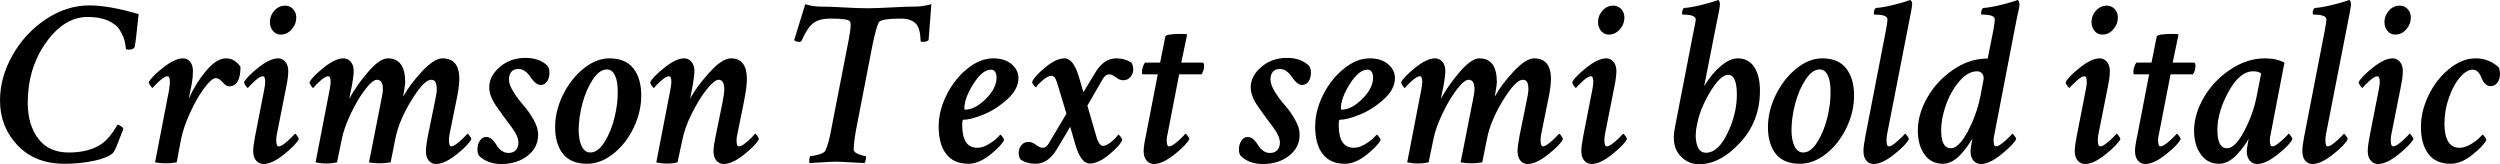 <svg xmlns="http://www.w3.org/2000/svg" viewBox="1.758 51.484 747 49.078"><path d="M28.41 53.10L28.41 53.10Q34.38 53.10 43.17 55.70L43.17 55.70Q43.17 56.13 42.68 60.41Q42.19 64.70 42.05 65.27L42.05 65.27Q41.84 66.32 40.29 66.32L40.29 66.32Q39.66 66.32 39.38 66.11L39.38 66.11Q39.30 64.84 38.95 63.54Q38.60 62.24 37.55 60.48Q36.49 58.73 34.03 57.64Q31.57 56.55 27.98 56.55L27.98 56.55Q20.95 56.55 15.50 64.21Q10.05 71.88 10.05 82.21L10.05 82.21Q10.05 88.75 13.18 92.90Q16.31 97.05 22.29 97.05L22.29 97.05Q28.13 97.05 31.85 94.66L31.85 94.66Q33.33 93.67 34.52 92.20Q35.72 90.72 36.28 89.73Q36.84 88.75 36.91 88.75L36.91 88.75Q37.20 88.75 37.86 89.17Q38.53 89.59 38.60 90.02L38.60 90.02Q38.53 90.16 37.86 91.95Q37.20 93.74 36.56 95.25Q35.93 96.77 35.51 97.19L35.51 97.19Q33.96 98.66 29.81 99.54Q25.66 100.42 21.02 100.42L21.02 100.42Q12.23 100.42 7.00 94.90Q1.76 89.38 1.76 81.51L1.76 81.51Q1.76 74.55 5.52 67.94Q9.28 61.33 15.50 57.21Q21.73 53.10 28.41 53.10ZM56.39 68.92L56.39 68.92Q57.73 68.92 58.57 69.94Q59.41 70.96 59.41 72.72L59.41 72.72Q59.41 74.55 59.06 76.52L59.06 76.52Q58.22 80.88 58.15 81.02L58.15 81.02Q60.12 76.52 63.28 72.72Q66.45 68.92 69.33 68.92L69.33 68.92Q71.86 68.92 73.62 71.45L73.62 71.45Q73.62 77.29 70.17 77.29L70.17 77.29Q69.33 77.29 68.27 76.06Q67.22 74.83 66.23 74.83L66.23 74.83Q65.04 74.83 62.86 77.71Q60.68 80.59 58.64 84.99Q56.60 89.38 55.83 93.18L55.83 93.18L54.56 100Q53.02 100.28 51.40 100.28L51.40 100.28Q49.71 100.28 48.09 100L48.09 100L52.31 78.20Q52.52 76.66 52.52 75.95L52.52 75.95Q52.52 74.27 51.82 74.27L51.82 74.27Q50.98 74.27 49.50 75.60Q48.02 76.94 47.32 77.78L47.32 77.78Q47.18 77.78 46.69 77.08Q46.20 76.38 46.20 76.09L46.20 76.09Q46.97 74.48 50.48 71.70Q54 68.92 56.39 68.92ZM84.87 68.92L84.87 68.92Q86.13 68.92 87.01 69.94Q87.89 70.96 87.89 72.72L87.89 72.72Q87.89 74.48 87.33 77.22L87.33 77.22L84.45 91.77Q84.30 92.41 84.30 93.46L84.30 93.46Q84.30 95.22 85.01 95.22L85.01 95.22Q85.71 95.22 86.91 94.27Q88.10 93.32 88.84 92.55Q89.58 91.77 89.93 91.42L89.93 91.42Q90.07 91.42 90.56 92.09Q91.05 92.76 91.05 93.04L91.05 93.04Q90.21 94.73 86.63 97.61Q83.04 100.49 80.51 100.49L80.51 100.49Q79.17 100.49 78.29 99.47Q77.41 98.45 77.41 96.63L77.41 96.63Q77.41 95.08 77.98 92.20L77.98 92.20L80.72 78.20Q81 76.73 81 75.95L81 75.95Q81 74.27 80.30 74.27L80.30 74.27Q79.45 74.27 77.98 75.60Q76.50 76.94 75.80 77.78L75.80 77.78Q75.66 77.78 75.16 77.08Q74.67 76.38 74.67 76.09L74.67 76.09Q75.45 74.48 78.93 71.70Q82.41 68.92 84.87 68.92ZM86.98 53.17L86.98 53.17Q88.38 53.17 89.33 54.19Q90.28 55.21 90.28 56.69L90.28 56.69Q90.28 58.73 88.91 60.27Q87.54 61.82 85.64 61.82L85.64 61.82Q84.23 61.82 83.32 60.73Q82.41 59.64 82.41 58.09L82.41 58.09Q82.41 56.13 83.74 54.65Q85.08 53.17 86.98 53.17ZM117.63 68.92L117.63 68.92Q122.84 68.92 122.84 76.09L122.84 76.09Q122.84 76.87 122.20 80.38L122.20 80.38Q124.31 76.59 127.93 72.75Q131.55 68.92 133.95 68.92L133.95 68.92Q139.01 68.92 139.01 75.11L139.01 75.11Q139.01 77.64 137.88 82.70L137.88 82.70L136.05 91.77Q135.91 92.41 135.91 93.46L135.91 93.46Q135.91 95.22 136.62 95.22L136.62 95.22Q137.25 95.22 138.45 94.27Q139.64 93.32 140.38 92.55Q141.12 91.77 141.47 91.42L141.47 91.42Q141.61 91.42 142.10 92.09Q142.59 92.76 142.59 93.04L142.59 93.04Q141.82 94.73 138.20 97.61Q134.58 100.49 132.05 100.49L132.05 100.49Q130.71 100.49 129.87 99.47Q129.02 98.45 129.02 96.63L129.02 96.63Q129.02 95.22 129.59 92.20L129.59 92.20L131.63 82.21Q132.26 79.33 132.26 78.27L132.26 78.27Q132.26 76.80 131.91 76.06Q131.55 75.32 130.57 75.32L130.57 75.32Q128.46 75.32 124.70 81.44Q120.94 87.55 119.88 92.97L119.88 92.97L118.48 100Q116.65 100.28 115.24 100.28L115.24 100.28Q113.48 100.28 112.01 100L112.01 100L115.66 81.51Q116.16 79.12 116.16 78.13L116.16 78.13Q116.16 75.32 114.40 75.32L114.40 75.32Q113.06 75.32 110.78 78.34Q108.49 81.37 106.49 85.62Q104.48 89.88 103.85 93.25L103.85 93.25L102.45 100Q100.83 100.35 99.28 100.35L99.28 100.35Q97.80 100.35 96.05 100L96.05 100L100.27 78.20Q100.55 76.66 100.55 75.95L100.55 75.95Q100.55 74.27 99.84 74.27L99.84 74.27Q99 74.27 97.49 75.60Q95.98 76.94 95.34 77.78L95.34 77.78Q95.13 77.78 94.68 77.08Q94.22 76.38 94.22 76.09L94.22 76.09Q94.99 74.48 98.47 71.70Q101.95 68.92 104.34 68.92L104.34 68.92Q105.68 68.92 106.56 69.94Q107.44 70.96 107.44 72.72L107.44 72.72Q107.44 74.05 106.95 76.87L106.95 76.87L106.10 81.02Q108.28 77.01 111.76 72.96Q115.24 68.92 117.63 68.92ZM158.77 68.78L158.77 68.78Q162.98 68.78 165.38 71.17L165.38 71.17Q165.94 72.02 165.94 73.21L165.94 73.21Q165.94 74.83 165.20 75.85Q164.46 76.87 163.27 76.87L163.27 76.87Q161.86 76.87 160.24 74.48Q158.63 72.09 156.66 72.09L156.66 72.09Q155.25 72.09 154.55 72.93Q153.84 73.77 153.84 75.25L153.84 75.25Q153.84 76.80 155.18 78.94Q156.52 81.09 158.17 82.95Q159.82 84.81 161.19 87.24Q162.56 89.66 162.56 91.70L162.56 91.70Q162.56 95.57 159.40 98.03Q156.23 100.49 151.59 100.49L151.59 100.49Q147.38 100.49 144.91 98.03L144.91 98.03Q144.42 97.33 144.42 96.20L144.42 96.20Q144.42 94.59 145.16 93.50Q145.90 92.41 147.02 92.41L147.02 92.41Q148.01 92.41 148.82 93.18Q149.63 93.95 150.12 94.83Q150.61 95.71 151.56 96.45Q152.51 97.19 153.70 97.19L153.70 97.19Q155.11 97.19 155.88 96.34Q156.66 95.50 156.66 94.09L156.66 94.09Q156.66 92.13 154.48 89.28Q152.30 86.43 150.12 83.30Q147.94 80.17 147.94 77.57L147.94 77.57Q147.94 74.20 151.10 71.49Q154.27 68.78 158.77 68.78ZM183.09 72.23L183.09 72.23Q180.91 72.23 178.91 75.21Q176.91 78.20 175.78 82.42Q174.66 86.64 174.66 90.58L174.66 90.58Q174.73 93.60 175.64 95.32Q176.55 97.05 178.17 97.05L178.17 97.05Q180.42 97.05 182.39 93.92Q184.36 90.79 185.38 86.61Q186.40 82.42 186.33 78.77L186.33 78.77Q186.33 75.67 185.48 73.95Q184.64 72.23 183.09 72.23ZM183.87 68.92L183.87 68.92Q188.65 68.92 191.00 71.91Q193.36 74.90 193.36 80.03L193.36 80.03Q193.36 85.02 191.04 89.77Q188.72 94.52 184.96 97.47Q181.20 100.42 177.19 100.42L177.19 100.42Q172.34 100.42 169.98 97.47Q167.63 94.52 167.63 89.45L167.63 89.45Q167.63 84.67 169.95 79.89Q172.27 75.11 176.06 72.02Q179.86 68.92 183.87 68.92ZM206.16 68.92L206.16 68.92Q207.49 68.92 208.37 69.94Q209.25 70.96 209.25 72.72L209.25 72.72Q209.25 74.05 208.76 76.87L208.76 76.87Q208.69 77.15 208.62 77.57Q208.55 77.99 208.37 78.91Q208.20 79.82 208.09 80.42Q207.98 81.02 207.98 81.02L207.98 81.02Q209.53 77.85 213.50 73.39Q217.48 68.92 220.15 68.92L220.15 68.92Q224.93 68.92 224.93 75.11L224.93 75.11Q224.93 77.64 223.88 82.70L223.88 82.70L222.05 91.77Q221.84 92.41 221.84 93.46L221.84 93.46Q221.84 95.22 222.54 95.22L222.54 95.22Q223.24 95.22 224.44 94.27Q225.63 93.32 226.37 92.55Q227.11 91.77 227.39 91.42L227.39 91.42Q227.60 91.42 228.06 92.09Q228.52 92.76 228.52 93.04L228.52 93.04Q227.74 94.73 224.16 97.61Q220.57 100.49 217.97 100.49L217.97 100.49Q216.70 100.49 215.82 99.47Q214.95 98.45 214.95 96.63L214.95 96.63Q214.95 95.22 215.58 92.20L215.58 92.20L217.62 82.21Q218.18 79.33 218.18 78.27L218.18 78.27Q218.18 75.32 216.49 75.32L216.49 75.32Q215.23 75.32 212.94 78.17Q210.66 81.02 208.48 85.38Q206.30 89.73 205.59 93.53L205.59 93.53L204.19 100Q203.06 100.35 201.16 100.35L201.16 100.35Q199.27 100.35 197.86 100L197.86 100L202.08 78.20Q202.36 76.66 202.36 75.95L202.36 75.95Q202.36 74.27 201.66 74.27L201.66 74.27Q200.81 74.27 199.30 75.60Q197.79 76.94 197.16 77.78L197.16 77.78Q196.95 77.78 196.49 77.08Q196.03 76.38 196.03 76.09L196.03 76.09Q196.80 74.48 200.29 71.70Q203.77 68.92 206.16 68.92ZM250.10 90.30L250.10 90.30L255.02 65.05Q255.94 60.63 255.94 58.87L255.94 58.87Q255.94 58.16 255.66 57.81Q255.38 57.46 254.00 57.25Q252.63 57.04 249.82 57.04L249.82 57.04Q246.59 57.04 244.79 58.38Q243 59.71 241.31 63.58L241.31 63.58Q241.10 64 240.68 64L240.68 64Q239.41 64 239.06 63.44L239.06 63.44L242.37 52.75Q244.83 53.45 246.73 53.45L246.73 53.45Q249.54 53.45 253.90 53.70Q258.26 53.95 260.93 53.95Q263.60 53.95 268.10 53.70Q272.60 53.45 275.41 53.45L275.41 53.45Q277.24 53.45 280.05 52.75L280.05 52.75L279.21 63.51Q278.58 64 277.38 64L277.38 64Q276.82 64 276.82 63.65L276.82 63.65Q276.75 59.85 275.31 58.45Q273.87 57.04 270.91 57.04L270.91 57.04Q264.87 57.04 264.30 58.23L264.30 58.23Q263.46 60.06 262.48 64.84L262.48 64.84L257.55 90.23Q256.85 94.09 256.85 96.20L256.85 96.20Q256.85 96.98 258.29 97.54Q259.73 98.10 260.37 98.10L260.37 98.10Q260.51 98.10 260.51 98.45L260.51 98.45Q260.51 99.51 260.09 100.21L260.09 100.21Q252.28 99.79 251.93 99.79L251.93 99.79Q250.17 99.79 247.22 100Q244.27 100.21 243.63 100.21L243.63 100.21Q243.56 100.14 243.56 99.72L243.56 99.72Q243.56 98.10 244.05 98.10L244.05 98.10Q244.83 98.10 246.41 97.64Q247.99 97.19 248.34 96.55L248.34 96.55Q249.33 94.59 250.10 90.30ZM298.55 68.92L298.55 68.92Q301.92 68.92 304.00 70.64Q306.07 72.37 306.07 74.83L306.07 74.83Q306.07 78.13 302.73 81.16Q299.39 84.18 295.59 85.73Q291.80 87.27 289.55 87.27L289.55 87.27Q289.27 87.27 289.27 88.89L289.27 88.89Q289.27 95.64 293.77 95.64L293.77 95.64Q295.31 95.64 297 94.66Q298.69 93.67 299.43 92.93Q300.16 92.20 300.66 91.70L300.66 91.70Q300.80 91.70 301.29 92.37Q301.78 93.04 301.78 93.32L301.78 93.32Q300.87 95.15 297.53 97.79Q294.19 100.42 291.09 100.42L291.09 100.42Q286.73 100.42 284.48 97.50Q282.23 94.59 282.23 89.31L282.23 89.31Q282.23 84.60 284.59 79.86Q286.95 75.11 290.78 72.02Q294.61 68.92 298.55 68.92ZM297.84 72.30L297.84 72.30Q295.31 72.30 292.61 76.55Q289.90 80.80 289.90 83.97L289.90 83.97Q289.90 84.25 290.18 84.25L290.18 84.25Q293.06 84.25 296.30 81.05Q299.53 77.85 299.53 74.69L299.53 74.69Q299.53 73.63 299.11 72.96Q298.69 72.30 297.84 72.30ZM319.85 68.92L319.85 68.92Q322.52 68.92 324.21 74.69L324.21 74.69L325.48 79.05L329.06 73.14Q331.59 68.92 335.32 68.92L335.32 68.92Q337.92 68.92 339.89 70.26L339.89 70.26Q340.38 71.24 340.38 72.16L340.38 72.16Q340.38 73.49 339.54 74.48Q338.70 75.46 337.36 75.46L337.36 75.46Q336.30 75.46 335.18 74.58Q334.05 73.70 333.21 73.70L333.21 73.70Q332.02 73.70 331.17 75.25L331.17 75.25L326.67 83.05L329.55 92.97Q329.84 93.81 330.33 94.45Q330.82 95.08 331.31 95.08L331.31 95.08Q332.37 95.08 333.88 93.81Q335.39 92.55 335.88 91.70L335.88 91.70Q336.09 91.70 336.59 92.34Q337.08 92.97 337.08 93.25L337.08 93.25Q336.59 94.80 333.28 97.57Q329.98 100.35 327.38 100.35L327.38 100.35Q324.70 100.35 323.02 94.52L323.02 94.52L321.54 89.38L317.46 96.20Q314.86 100.42 311.20 100.42L311.20 100.42Q308.53 100.42 306.63 99.09L306.63 99.09Q306.14 98.17 306.14 97.19L306.14 97.19Q306.14 95.85 306.95 94.87Q307.76 93.88 309.09 93.88L309.09 93.88Q310.15 93.88 311.31 94.76Q312.47 95.64 313.31 95.64L313.31 95.64Q314.44 95.64 315.28 94.09L315.28 94.09L320.41 85.45L317.67 76.38Q317.04 74.13 315.91 74.13L315.91 74.13Q314.86 74.13 313.35 75.43Q311.84 76.73 311.34 77.57L311.34 77.57Q311.13 77.57 310.64 76.94Q310.15 76.30 310.15 76.02L310.15 76.02Q310.64 74.48 313.98 71.70Q317.32 68.92 319.85 68.92ZM348.40 70.19L349.95 62.45Q350.09 61.61 354.73 61.61L354.73 61.61Q355.78 61.61 356.48 61.75L356.48 61.75L354.73 70.19Q354.73 70.19 361.05 70.19L361.05 70.19Q361.55 70.19 361.55 71.17L361.55 71.17Q361.55 72.51 360.77 73.70L360.77 73.70L354.09 73.70L350.58 91.77Q350.37 92.41 350.37 93.46L350.37 93.46Q350.37 95.22 351.07 95.22L351.07 95.22Q351.77 95.22 352.97 94.27Q354.16 93.32 354.90 92.55Q355.64 91.77 355.99 91.42L355.99 91.42Q356.13 91.42 356.63 92.09Q357.12 92.76 357.12 93.04L357.12 93.04Q356.34 94.73 352.72 97.61Q349.10 100.49 346.57 100.49L346.57 100.49Q345.23 100.49 344.36 99.47Q343.48 98.45 343.48 96.63L343.48 96.63Q343.48 95.08 344.11 92.20L344.11 92.20L347.70 73.70L343.20 73.70Q342.98 73.70 342.98 72.86L342.98 72.86Q342.98 72.16 343.30 71.31Q343.62 70.47 343.90 70.19L343.90 70.19L348.40 70.19ZM386.30 68.78L386.30 68.78Q390.52 68.78 392.91 71.17L392.91 71.17Q393.47 72.02 393.47 73.21L393.47 73.21Q393.47 74.83 392.73 75.85Q391.99 76.87 390.80 76.87L390.80 76.87Q389.39 76.87 387.77 74.48Q386.16 72.09 384.19 72.09L384.19 72.09Q382.78 72.09 382.08 72.93Q381.38 73.77 381.38 75.25L381.38 75.25Q381.38 76.80 382.71 78.94Q384.05 81.09 385.70 82.95Q387.35 84.81 388.72 87.24Q390.09 89.66 390.09 91.70L390.09 91.70Q390.09 95.57 386.93 98.03Q383.77 100.49 379.13 100.49L379.13 100.49Q374.91 100.49 372.45 98.03L372.45 98.03Q371.95 97.33 371.95 96.20L371.95 96.20Q371.95 94.59 372.69 93.50Q373.43 92.41 374.55 92.41L374.55 92.41Q375.54 92.41 376.35 93.18Q377.16 93.95 377.65 94.83Q378.14 95.71 379.09 96.45Q380.04 97.19 381.23 97.19L381.23 97.19Q382.64 97.19 383.41 96.34Q384.19 95.50 384.19 94.09L384.19 94.09Q384.19 92.13 382.01 89.28Q379.83 86.43 377.65 83.30Q375.47 80.17 375.47 77.57L375.47 77.57Q375.47 74.20 378.63 71.49Q381.80 68.78 386.30 68.78ZM411.05 68.92L411.05 68.92Q414.42 68.92 416.50 70.64Q418.57 72.37 418.57 74.83L418.57 74.83Q418.57 78.13 415.23 81.16Q411.89 84.18 408.09 85.73Q404.30 87.27 402.05 87.27L402.05 87.27Q401.77 87.27 401.77 88.89L401.77 88.89Q401.77 95.64 406.27 95.64L406.27 95.64Q407.81 95.64 409.50 94.66Q411.19 93.67 411.93 92.93Q412.66 92.20 413.16 91.70L413.16 91.70Q413.30 91.70 413.79 92.37Q414.28 93.04 414.28 93.32L414.28 93.32Q413.37 95.15 410.03 97.79Q406.69 100.42 403.59 100.42L403.59 100.42Q399.23 100.42 396.98 97.50Q394.73 94.59 394.73 89.31L394.73 89.31Q394.73 84.60 397.09 79.86Q399.45 75.11 403.28 72.02Q407.11 68.92 411.05 68.92ZM410.34 72.30L410.34 72.30Q407.81 72.30 405.11 76.55Q402.40 80.80 402.40 83.97L402.40 83.97Q402.40 84.25 402.68 84.25L402.68 84.25Q405.56 84.25 408.80 81.05Q412.03 77.85 412.03 74.69L412.03 74.69Q412.03 73.63 411.61 72.96Q411.19 72.30 410.34 72.30ZM443.81 68.92L443.81 68.92Q449.02 68.92 449.02 76.09L449.02 76.09Q449.02 76.87 448.38 80.38L448.38 80.38Q450.49 76.59 454.11 72.75Q457.73 68.92 460.13 68.92L460.13 68.92Q465.19 68.92 465.19 75.11L465.19 75.11Q465.19 77.64 464.06 82.70L464.06 82.70L462.23 91.77Q462.09 92.41 462.09 93.46L462.09 93.46Q462.09 95.22 462.80 95.22L462.80 95.22Q463.43 95.22 464.63 94.27Q465.82 93.32 466.56 92.55Q467.30 91.77 467.65 91.42L467.65 91.42Q467.79 91.42 468.28 92.09Q468.77 92.76 468.77 93.04L468.77 93.04Q468 94.73 464.38 97.61Q460.76 100.49 458.23 100.49L458.23 100.49Q456.89 100.49 456.05 99.47Q455.20 98.45 455.20 96.63L455.20 96.63Q455.20 95.22 455.77 92.20L455.77 92.20L457.80 82.21Q458.44 79.33 458.44 78.27L458.44 78.27Q458.44 76.80 458.09 76.06Q457.73 75.32 456.75 75.32L456.75 75.32Q454.64 75.32 450.88 81.44Q447.12 87.55 446.06 92.97L446.06 92.97L444.66 100Q442.83 100.28 441.42 100.28L441.42 100.28Q439.66 100.28 438.19 100L438.19 100L441.84 81.51Q442.34 79.12 442.34 78.13L442.34 78.13Q442.34 75.32 440.58 75.32L440.58 75.32Q439.24 75.32 436.96 78.34Q434.67 81.37 432.67 85.62Q430.66 89.88 430.03 93.25L430.03 93.25L428.63 100Q427.01 100.35 425.46 100.35L425.46 100.35Q423.98 100.35 422.23 100L422.23 100L426.45 78.20Q426.73 76.66 426.73 75.95L426.73 75.95Q426.73 74.27 426.02 74.27L426.02 74.27Q425.18 74.27 423.67 75.60Q422.16 76.94 421.52 77.78L421.52 77.78Q421.31 77.78 420.86 77.08Q420.40 76.38 420.40 76.09L420.40 76.09Q421.17 74.48 424.65 71.70Q428.13 68.92 430.52 68.92L430.52 68.92Q431.86 68.92 432.74 69.94Q433.62 70.96 433.62 72.72L433.62 72.72Q433.62 74.05 433.13 76.87L433.13 76.87L432.28 81.02Q434.46 77.01 437.94 72.96Q441.42 68.92 443.81 68.92ZM481.71 68.92L481.71 68.92Q482.98 68.92 483.86 69.94Q484.73 70.96 484.73 72.72L484.73 72.72Q484.73 74.48 484.17 77.22L484.17 77.22L481.29 91.77Q481.15 92.41 481.15 93.46L481.15 93.46Q481.15 95.22 481.85 95.22L481.85 95.22Q482.55 95.22 483.75 94.27Q484.95 93.32 485.68 92.55Q486.42 91.77 486.77 91.42L486.77 91.42Q486.91 91.42 487.41 92.09Q487.90 92.76 487.90 93.04L487.90 93.04Q487.05 94.73 483.47 97.61Q479.88 100.49 477.35 100.49L477.35 100.49Q476.02 100.49 475.14 99.47Q474.26 98.45 474.26 96.63L474.26 96.63Q474.26 95.08 474.82 92.20L474.82 92.20L477.56 78.20Q477.84 76.73 477.84 75.95L477.84 75.95Q477.84 74.27 477.14 74.27L477.14 74.27Q476.30 74.27 474.82 75.60Q473.34 76.94 472.64 77.78L472.64 77.78Q472.50 77.78 472.01 77.08Q471.52 76.38 471.52 76.09L471.52 76.09Q472.29 74.48 475.77 71.70Q479.25 68.92 481.71 68.92ZM483.82 53.17L483.82 53.17Q485.23 53.17 486.18 54.19Q487.13 55.21 487.13 56.69L487.13 56.69Q487.13 58.73 485.75 60.27Q484.38 61.82 482.48 61.82L482.48 61.82Q481.08 61.82 480.16 60.73Q479.25 59.64 479.25 58.09L479.25 58.09Q479.25 56.13 480.59 54.65Q481.92 53.17 483.82 53.17ZM520.95 68.92L520.95 68.92Q524.18 68.92 525.90 71.49Q527.63 74.05 527.63 78.63L527.63 78.63Q527.63 87.70 521.68 94.13Q515.74 100.56 509.41 100.56L509.41 100.56Q506.39 100.56 504.14 98.38Q501.89 96.20 501.89 92.55L501.89 92.55Q501.89 91.21 502.24 89.45L502.24 89.45L507.73 61.19Q508.43 58.09 508.43 57.25L508.43 57.25Q508.43 55.84 504.49 55.84L504.49 55.84Q504.35 55.84 504.35 55.35L504.35 55.35Q504.35 54.44 504.91 53.88L504.91 53.88Q507.09 53.73 510.29 52.93Q513.49 52.12 515.18 51.48L515.18 51.48Q515.67 51.77 515.67 52.89L515.67 52.89Q515.67 53.73 514.62 58.66L514.62 58.66L510.96 77.22Q513.28 73.42 515.99 71.17Q518.70 68.92 520.95 68.92ZM518.13 73.84L518.13 73.84Q515.88 73.84 512.82 78.84Q509.77 83.83 508.85 88.61L508.85 88.61Q508.08 91.98 508.75 94.55Q509.41 97.12 511.52 97.12L511.52 97.12Q515.11 97.12 517.92 91.32Q520.73 85.52 520.73 79.75L520.73 79.75Q520.73 73.84 518.13 73.84ZM545.48 72.23L545.48 72.23Q543.30 72.23 541.30 75.21Q539.30 78.20 538.17 82.42Q537.05 86.64 537.05 90.58L537.05 90.58Q537.12 93.60 538.03 95.32Q538.95 97.05 540.56 97.05L540.56 97.05Q542.81 97.05 544.78 93.92Q546.75 90.79 547.77 86.61Q548.79 82.42 548.72 78.77L548.72 78.77Q548.72 75.67 547.88 73.95Q547.03 72.23 545.48 72.23ZM546.26 68.92L546.26 68.92Q551.04 68.92 553.39 71.91Q555.75 74.90 555.75 80.03L555.75 80.03Q555.75 85.02 553.43 89.77Q551.11 94.52 547.35 97.47Q543.59 100.42 539.58 100.42L539.58 100.42Q534.73 100.42 532.37 97.47Q530.02 94.52 530.02 89.45L530.02 89.45Q530.02 84.67 532.34 79.89Q534.66 75.11 538.45 72.02Q542.25 68.92 546.26 68.92ZM559.13 92.20L559.13 92.20L565.31 60.34Q565.73 58.16 565.73 57.25L565.73 57.25Q565.73 55.84 561.87 55.84L561.87 55.84Q561.66 55.84 561.66 55.35L561.66 55.35Q561.66 54.44 562.22 53.88L562.22 53.88Q564.40 53.73 567.63 52.93Q570.87 52.12 572.55 51.48L572.55 51.48Q573.12 51.77 573.12 52.89L573.12 52.89Q573.12 53.45 572.06 58.66L572.06 58.66L565.59 91.77Q565.45 92.55 565.45 93.46L565.45 93.46Q565.45 95.22 566.16 95.22L566.16 95.22Q566.79 95.22 567.98 94.27Q569.18 93.32 569.92 92.55Q570.66 91.77 571.01 91.42L571.01 91.42Q571.15 91.42 571.64 92.09Q572.13 92.76 572.13 93.04L572.13 93.04Q571.36 94.73 567.74 97.61Q564.12 100.49 561.59 100.49L561.59 100.49Q560.25 100.49 559.41 99.47Q558.56 98.45 558.56 96.63L558.56 96.63Q558.56 95.08 559.13 92.20ZM595.05 68.99L595.05 68.99Q595.62 68.99 595.62 68.99Q595.62 68.99 595.69 68.92L595.69 68.92L597.38 60.48Q597.80 58.09 597.80 57.25L597.80 57.25Q597.80 55.84 593.93 55.84L593.93 55.84Q593.72 55.84 593.72 55.35L593.72 55.35Q593.72 54.44 594.28 53.88L594.28 53.88Q596.46 53.73 599.73 52.93Q603 52.12 604.62 51.48L604.62 51.48Q605.18 51.77 605.18 52.89L605.18 52.89Q605.18 53.24 604.97 54.30Q604.76 55.35 604.44 56.72Q604.13 58.09 604.05 58.66L604.05 58.66L597.66 91.77Q597.45 92.41 597.45 93.46L597.45 93.46Q597.45 95.22 598.15 95.22L598.15 95.22Q598.85 95.22 600.05 94.27Q601.24 93.32 601.98 92.55Q602.72 91.77 603.07 91.42L603.07 91.42Q603.21 91.42 603.70 92.09Q604.20 92.76 604.20 93.04L604.20 93.04Q603.35 94.73 599.77 97.61Q596.18 100.49 593.65 100.49L593.65 100.49Q592.31 100.49 591.43 99.47Q590.55 98.45 590.55 96.77L590.55 96.77Q590.55 95.92 590.84 94.38L590.84 94.38Q590.91 93.95 591.12 92.90L591.12 92.90Q590.48 93.95 589.75 95.01Q589.01 96.06 587.81 97.43Q586.62 98.80 585.18 99.61Q583.73 100.42 582.33 100.42L582.33 100.42Q578.74 100.42 576.77 97.61Q574.80 94.80 574.80 90.51L574.80 90.51Q574.80 85.66 577.58 80.73Q580.36 75.81 585.14 72.47Q589.92 69.13 595.05 68.99ZM593.51 80.17L594.42 75.39Q594.63 74.27 594.07 73.53Q593.51 72.79 592.52 72.79L592.52 72.79Q589.71 72.79 587.14 75.85Q584.58 78.91 583.17 82.95Q581.77 86.99 581.77 90.37L581.77 90.37Q581.77 95.78 584.65 95.78L584.65 95.78Q587.04 95.78 589.71 90.79Q592.38 85.80 593.51 80.17L593.51 80.17ZM629.16 68.92L629.16 68.92Q630.42 68.92 631.30 69.94Q632.18 70.96 632.18 72.72L632.18 72.72Q632.18 74.48 631.62 77.22L631.62 77.22L628.73 91.77Q628.59 92.41 628.59 93.46L628.59 93.46Q628.59 95.22 629.30 95.22L629.30 95.22Q630 95.22 631.20 94.27Q632.39 93.32 633.13 92.55Q633.87 91.77 634.22 91.42L634.22 91.42Q634.36 91.42 634.85 92.09Q635.34 92.76 635.34 93.04L635.34 93.04Q634.50 94.73 630.91 97.61Q627.33 100.49 624.80 100.49L624.80 100.49Q623.46 100.49 622.58 99.47Q621.70 98.45 621.70 96.63L621.70 96.63Q621.70 95.08 622.27 92.20L622.27 92.20L625.01 78.20Q625.29 76.73 625.29 75.95L625.29 75.95Q625.29 74.27 624.59 74.27L624.59 74.27Q623.74 74.27 622.27 75.60Q620.79 76.94 620.09 77.78L620.09 77.78Q619.95 77.78 619.45 77.08Q618.96 76.38 618.96 76.09L618.96 76.09Q619.73 74.48 623.21 71.70Q626.70 68.92 629.16 68.92ZM631.27 53.17L631.27 53.17Q632.67 53.17 633.62 54.19Q634.57 55.21 634.57 56.69L634.57 56.69Q634.57 58.73 633.20 60.27Q631.83 61.82 629.93 61.82L629.93 61.82Q628.52 61.82 627.61 60.73Q626.70 59.64 626.70 58.09L626.70 58.09Q626.70 56.13 628.03 54.65Q629.37 53.17 631.27 53.17ZM644.63 70.19L646.17 62.45Q646.31 61.61 650.95 61.61L650.95 61.61Q652.01 61.61 652.71 61.75L652.71 61.75L650.95 70.19Q650.95 70.19 657.28 70.19L657.28 70.19Q657.77 70.19 657.77 71.17L657.77 71.17Q657.77 72.51 657 73.70L657 73.70L650.32 73.70L646.80 91.77Q646.59 92.41 646.59 93.46L646.59 93.46Q646.59 95.22 647.30 95.22L647.30 95.22Q648 95.22 649.20 94.27Q650.39 93.32 651.13 92.55Q651.87 91.77 652.22 91.42L652.22 91.42Q652.36 91.42 652.85 92.09Q653.34 92.76 653.34 93.04L653.34 93.04Q652.57 94.73 648.95 97.61Q645.33 100.49 642.80 100.49L642.80 100.49Q641.46 100.49 640.58 99.47Q639.70 98.45 639.70 96.63L639.70 96.63Q639.70 95.08 640.34 92.20L640.34 92.20L643.92 73.70L639.42 73.70Q639.21 73.70 639.21 72.86L639.21 72.86Q639.21 72.16 639.53 71.31Q639.84 70.47 640.13 70.19L640.13 70.19L644.63 70.19ZM678.52 68.92L678.52 68.92Q681.96 68.92 684.35 70.19L684.35 70.19L680.20 91.77Q679.99 92.41 679.99 93.46L679.99 93.46Q679.99 95.22 680.70 95.22L680.70 95.22Q681.40 95.22 682.59 94.27Q683.79 93.32 684.53 92.55Q685.27 91.77 685.62 91.42L685.62 91.42Q685.76 91.42 686.25 92.09Q686.74 92.76 686.74 93.04L686.74 93.04Q685.97 94.73 682.35 97.61Q678.73 100.49 676.20 100.49L676.20 100.49Q674.86 100.49 673.98 99.47Q673.10 98.45 673.10 96.77L673.10 96.77Q673.10 95.99 673.38 94.45L673.38 94.45Q673.59 93.32 673.66 92.97L673.66 92.97Q673.03 94.09 672.22 95.18Q671.41 96.27 670.25 97.57Q669.09 98.88 667.65 99.65Q666.21 100.42 664.80 100.42L664.80 100.42Q661.36 100.42 659.36 97.61Q657.35 94.80 657.35 90.51L657.35 90.51Q657.35 85.59 660.27 80.59Q663.19 75.60 668.18 72.26Q673.17 68.92 678.52 68.92ZM675 72.79L675 72.79Q670.99 72.79 667.65 78.87Q664.31 84.95 664.31 90.30L664.31 90.30Q664.31 95.78 667.20 95.78L667.20 95.78Q669.59 95.78 672.29 90.72Q675 85.66 676.05 80.24L676.05 80.24L677.39 73.49Q676.76 72.79 675 72.79ZM690.26 92.20L690.26 92.20L696.45 60.34Q696.87 58.16 696.87 57.25L696.87 57.25Q696.87 55.84 693 55.84L693 55.84Q692.79 55.84 692.79 55.35L692.79 55.35Q692.79 54.44 693.35 53.88L693.35 53.88Q695.53 53.73 698.77 52.93Q702 52.12 703.69 51.48L703.69 51.48Q704.25 51.77 704.25 52.89L704.25 52.89Q704.25 53.45 703.20 58.66L703.20 58.66L696.73 91.77Q696.59 92.55 696.59 93.46L696.59 93.46Q696.59 95.22 697.29 95.22L697.29 95.22Q697.92 95.22 699.12 94.27Q700.31 93.32 701.05 92.55Q701.79 91.77 702.14 91.42L702.14 91.42Q702.28 91.42 702.77 92.09Q703.27 92.76 703.27 93.04L703.27 93.04Q702.49 94.73 698.87 97.61Q695.25 100.49 692.72 100.49L692.72 100.49Q691.38 100.49 690.54 99.47Q689.70 98.45 689.70 96.63L689.70 96.63Q689.70 95.08 690.26 92.20ZM716.70 68.92L716.70 68.92Q717.96 68.92 718.84 69.94Q719.72 70.96 719.72 72.72L719.72 72.72Q719.72 74.48 719.16 77.22L719.16 77.22L716.27 91.77Q716.13 92.41 716.13 93.46L716.13 93.46Q716.13 95.22 716.84 95.22L716.84 95.22Q717.54 95.22 718.73 94.27Q719.93 93.32 720.67 92.55Q721.41 91.77 721.76 91.42L721.76 91.42Q721.90 91.42 722.39 92.09Q722.88 92.76 722.88 93.04L722.88 93.04Q722.04 94.73 718.45 97.61Q714.87 100.49 712.34 100.49L712.34 100.49Q711 100.49 710.12 99.47Q709.24 98.45 709.24 96.63L709.24 96.63Q709.24 95.08 709.80 92.20L709.80 92.20L712.55 78.20Q712.83 76.73 712.83 75.95L712.83 75.95Q712.83 74.27 712.13 74.27L712.13 74.27Q711.28 74.27 709.80 75.60Q708.33 76.94 707.63 77.78L707.63 77.78Q707.48 77.78 706.99 77.08Q706.50 76.38 706.50 76.09L706.50 76.09Q707.27 74.48 710.75 71.70Q714.23 68.92 716.70 68.92ZM718.80 53.17L718.80 53.17Q720.21 53.17 721.16 54.19Q722.11 55.21 722.11 56.69L722.11 56.69Q722.11 58.73 720.74 60.27Q719.37 61.82 717.47 61.82L717.47 61.82Q716.06 61.82 715.15 60.73Q714.23 59.64 714.23 58.09L714.23 58.09Q714.23 56.13 715.57 54.65Q716.91 53.17 718.80 53.17ZM741.45 68.92L741.45 68.92Q745.59 68.92 748.48 71.73L748.48 71.73Q748.76 72.86 748.76 73.56L748.76 73.56Q748.76 75.11 747.98 76.16Q747.21 77.22 745.95 77.22L745.95 77.22Q744.96 77.22 744.26 76.45Q743.55 75.67 743.24 74.76Q742.92 73.84 742.25 73.07Q741.59 72.30 740.60 72.30L740.60 72.30Q738.77 72.30 736.80 74.58Q734.84 76.87 733.50 80.66Q732.16 84.46 732.16 88.33L732.16 88.33Q732.16 95.64 736.66 95.64L736.66 95.64Q738.21 95.64 739.90 94.66Q741.59 93.67 742.32 92.93Q743.06 92.20 743.55 91.70L743.55 91.70Q743.70 91.70 744.19 92.37Q744.68 93.04 744.68 93.32L744.68 93.32Q743.77 95.15 740.43 97.79Q737.09 100.42 733.99 100.42L733.99 100.42Q729.56 100.42 727.35 97.47Q725.13 94.52 725.13 89.38L725.13 89.38Q725.13 84.60 727.49 79.82Q729.84 75.04 733.68 71.98Q737.51 68.92 741.45 68.92Z"/></svg>